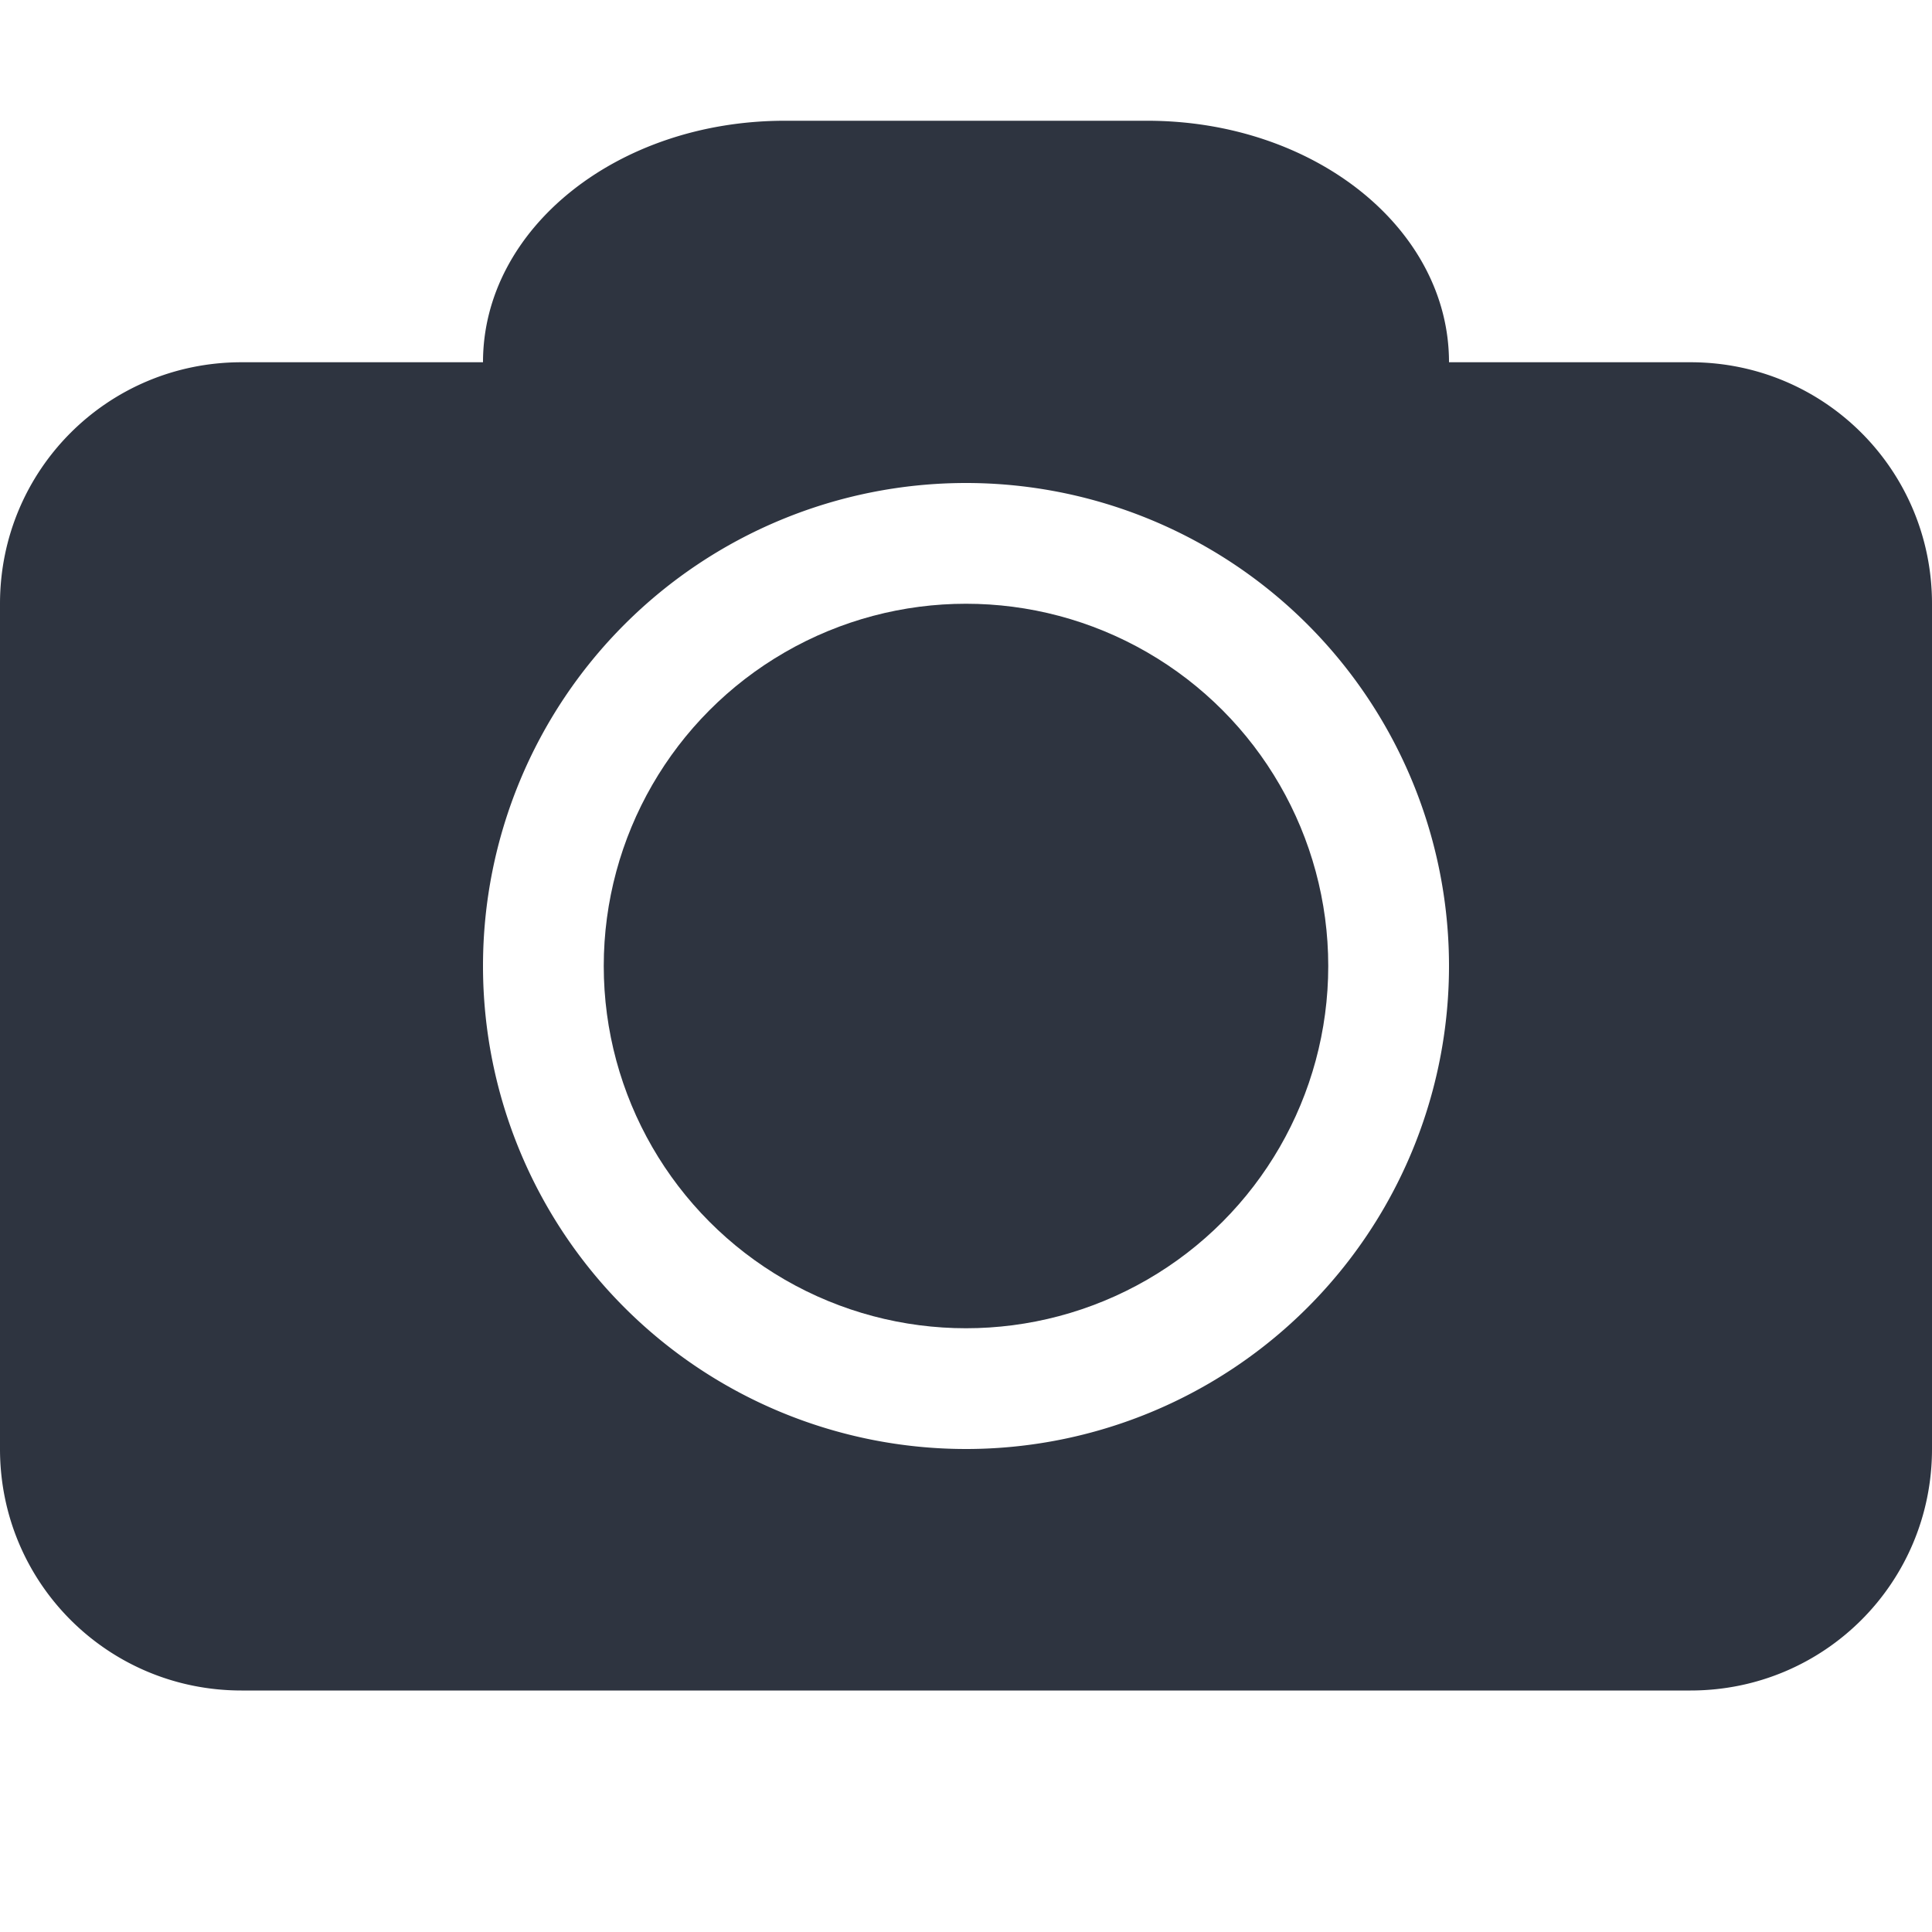 <svg viewBox="0 0 16 16" xmlns="http://www.w3.org/2000/svg">
 <path style="fill:#2e3440;opacity:1;fill-opacity:1;stroke:none;fill-rule:nonzero" d="m 6.5 1 c -1.385 0 -2.5 0.892 -2.5 2 l -2 0 c -1.108 0 -2 0.892 -2 2 l 0 7 c 0 1.108 0.892 2 2 2 l 12 0 c 1.108 0 2 -0.892 2 -2 l 0 -7 c 0 -1.108 -0.892 -2 -2 -2 l -2 0 c 0 -1.108 -1.115 -2 -2.5 -2 l -3 0 z m 1.5 3 a 4 4 0 0 1 4 4 a 4 4 0 0 1 -4 4 a 4 4 0 0 1 -4 -4 a 4 4 0 0 1 4 -4 z"/>
 <circle style="fill:#2e3440;opacity:1;fill-opacity:1;stroke:none;fill-rule:nonzero" r="3" cy="8" cx="8"/>
</svg>
